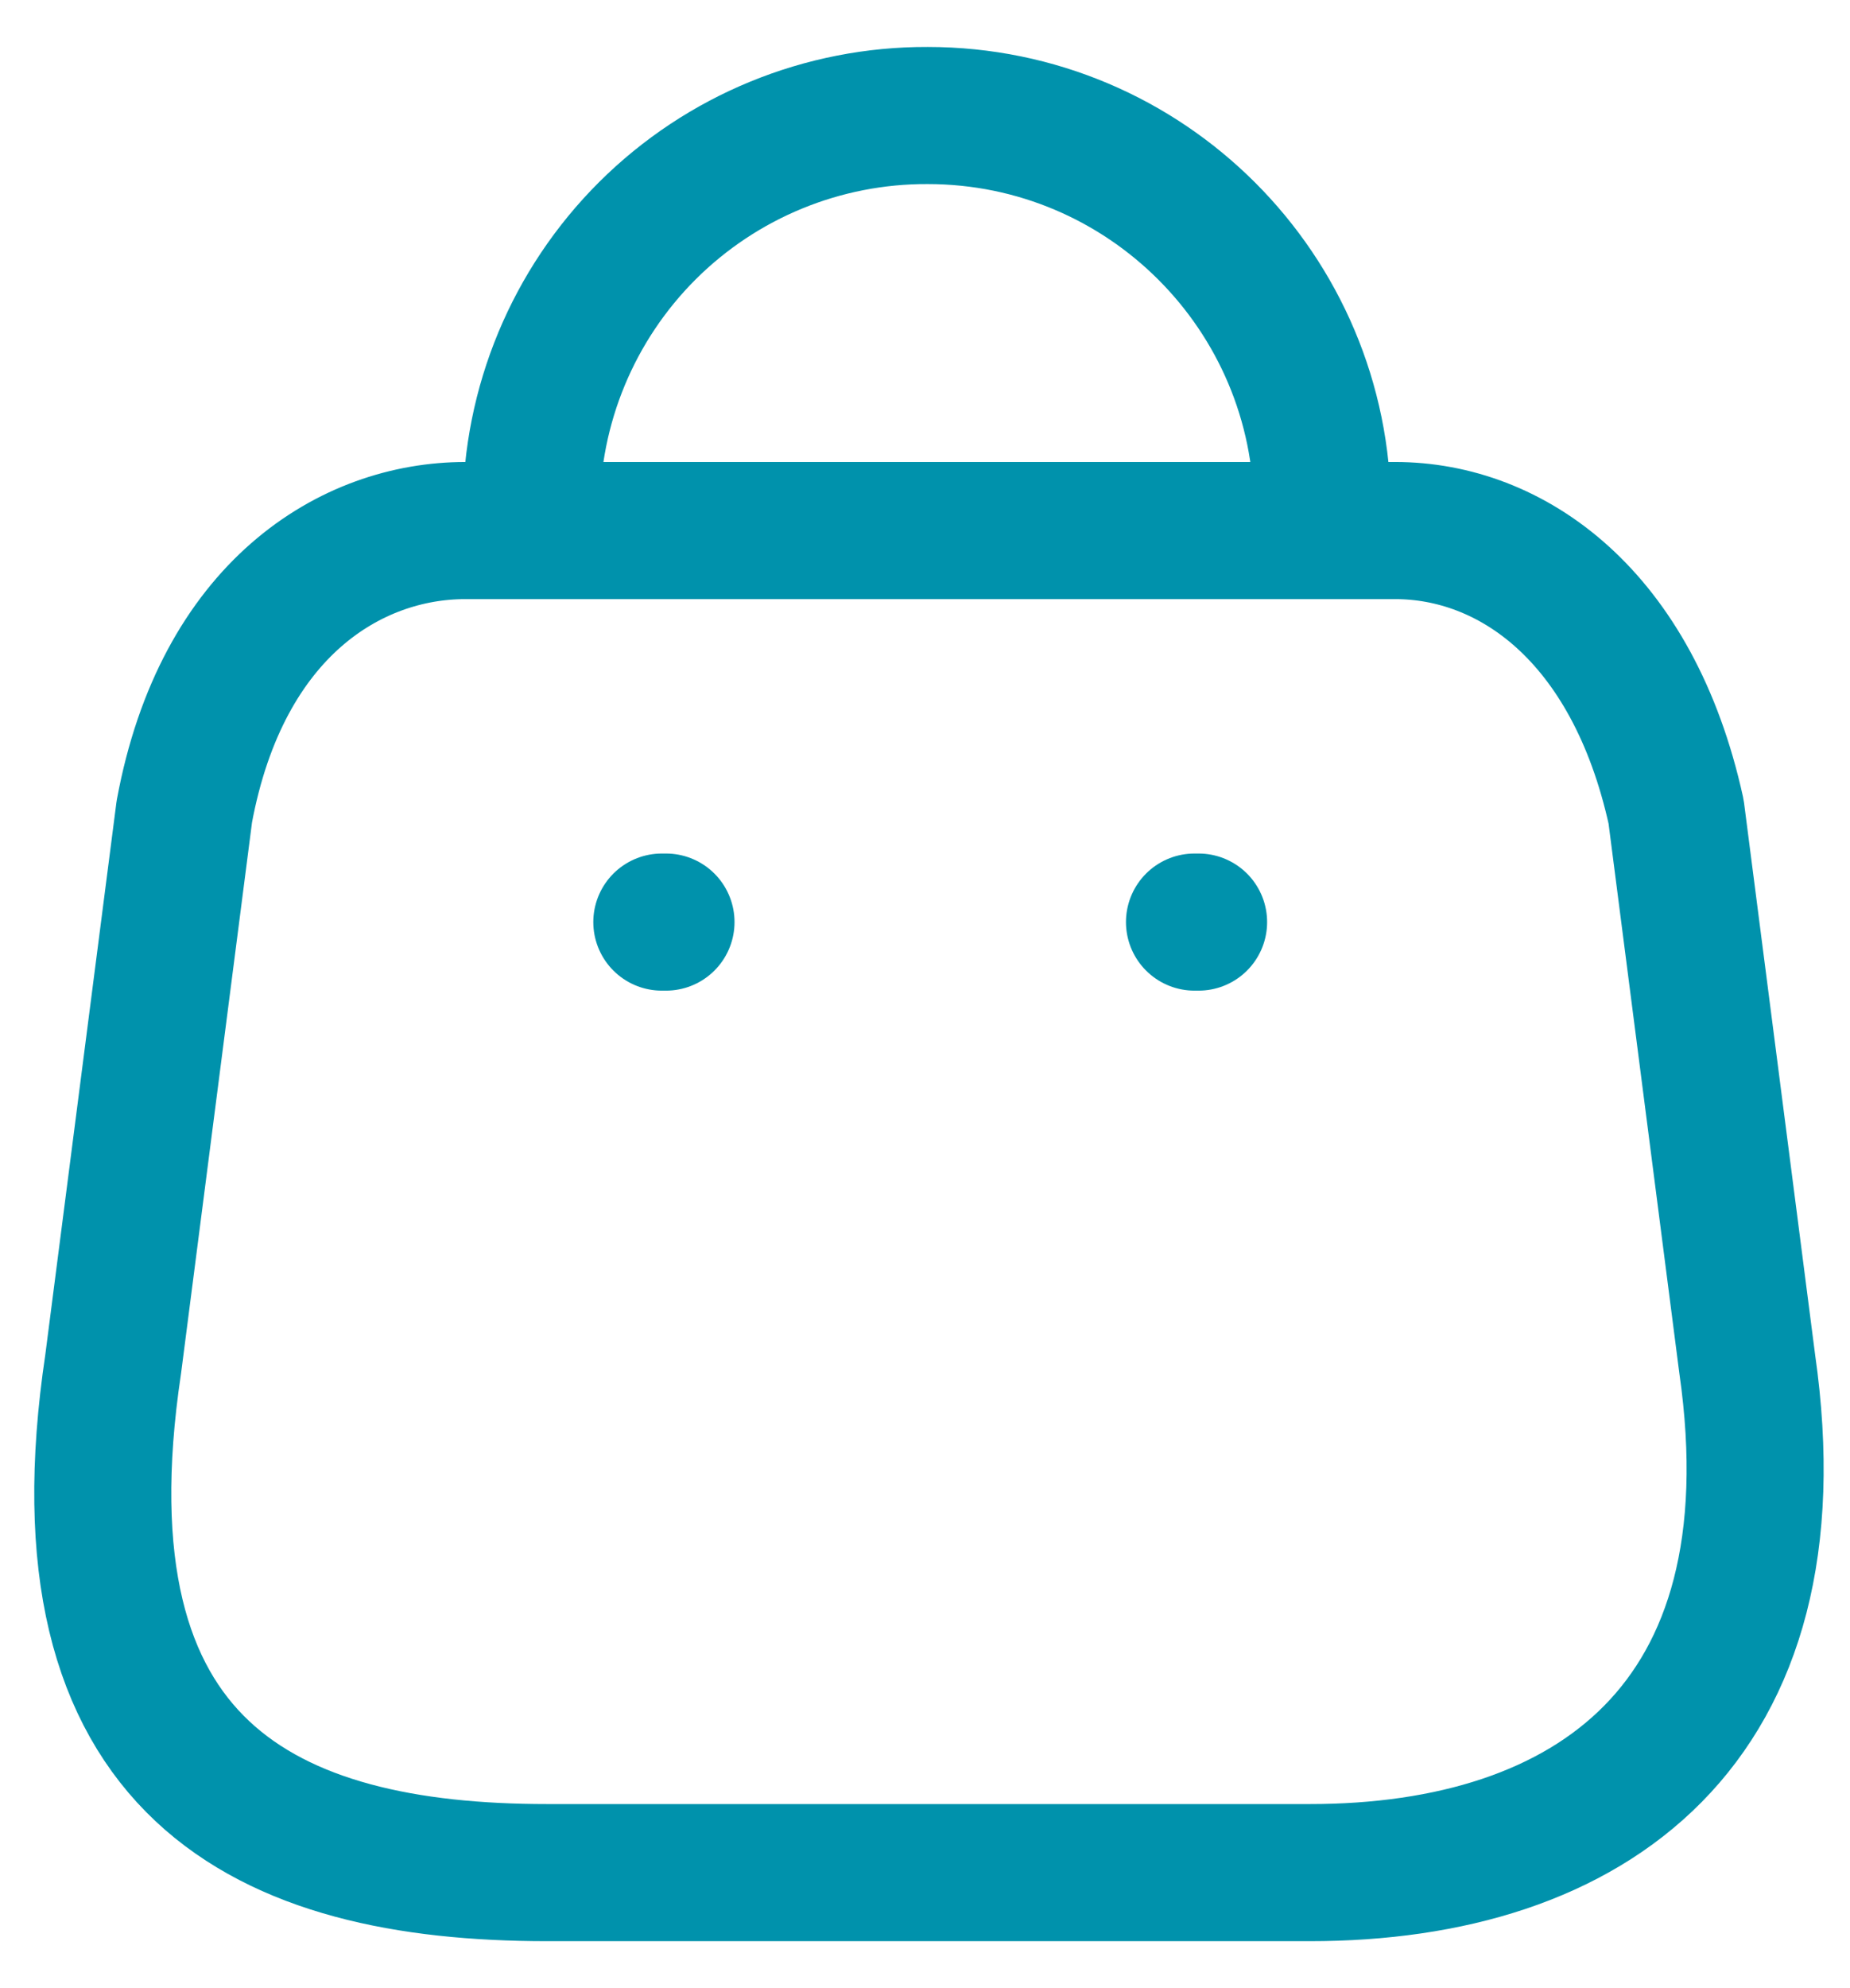 <svg width="27" height="29" viewBox="0 0 27 29" fill="none" xmlns="http://www.w3.org/2000/svg">
<path d="M19.3 7.446C19.3 4.264 16.721 1.685 13.539 1.685C12.007 1.679 10.536 2.283 9.45 3.364C8.365 4.445 7.754 5.914 7.754 7.446M19.117 27.315H7.986C3.898 27.315 0.761 25.838 1.652 19.895L2.69 11.839C3.239 8.874 5.131 7.739 6.79 7.739H20.362C22.046 7.739 23.828 8.959 24.462 11.839L25.5 19.895C26.256 25.167 23.205 27.315 19.117 27.315Z" stroke="#0092AC" stroke-width="2" stroke-linecap="round" stroke-linejoin="round"/>
<path d="M17.493 13.45H17.433" stroke="#0092AC" stroke-width="2" stroke-linecap="round" stroke-linejoin="round"/>
<path d="M9.72 13.45H9.659" stroke="#0092AC" stroke-width="2" stroke-linecap="round" stroke-linejoin="round"/>
</svg>
